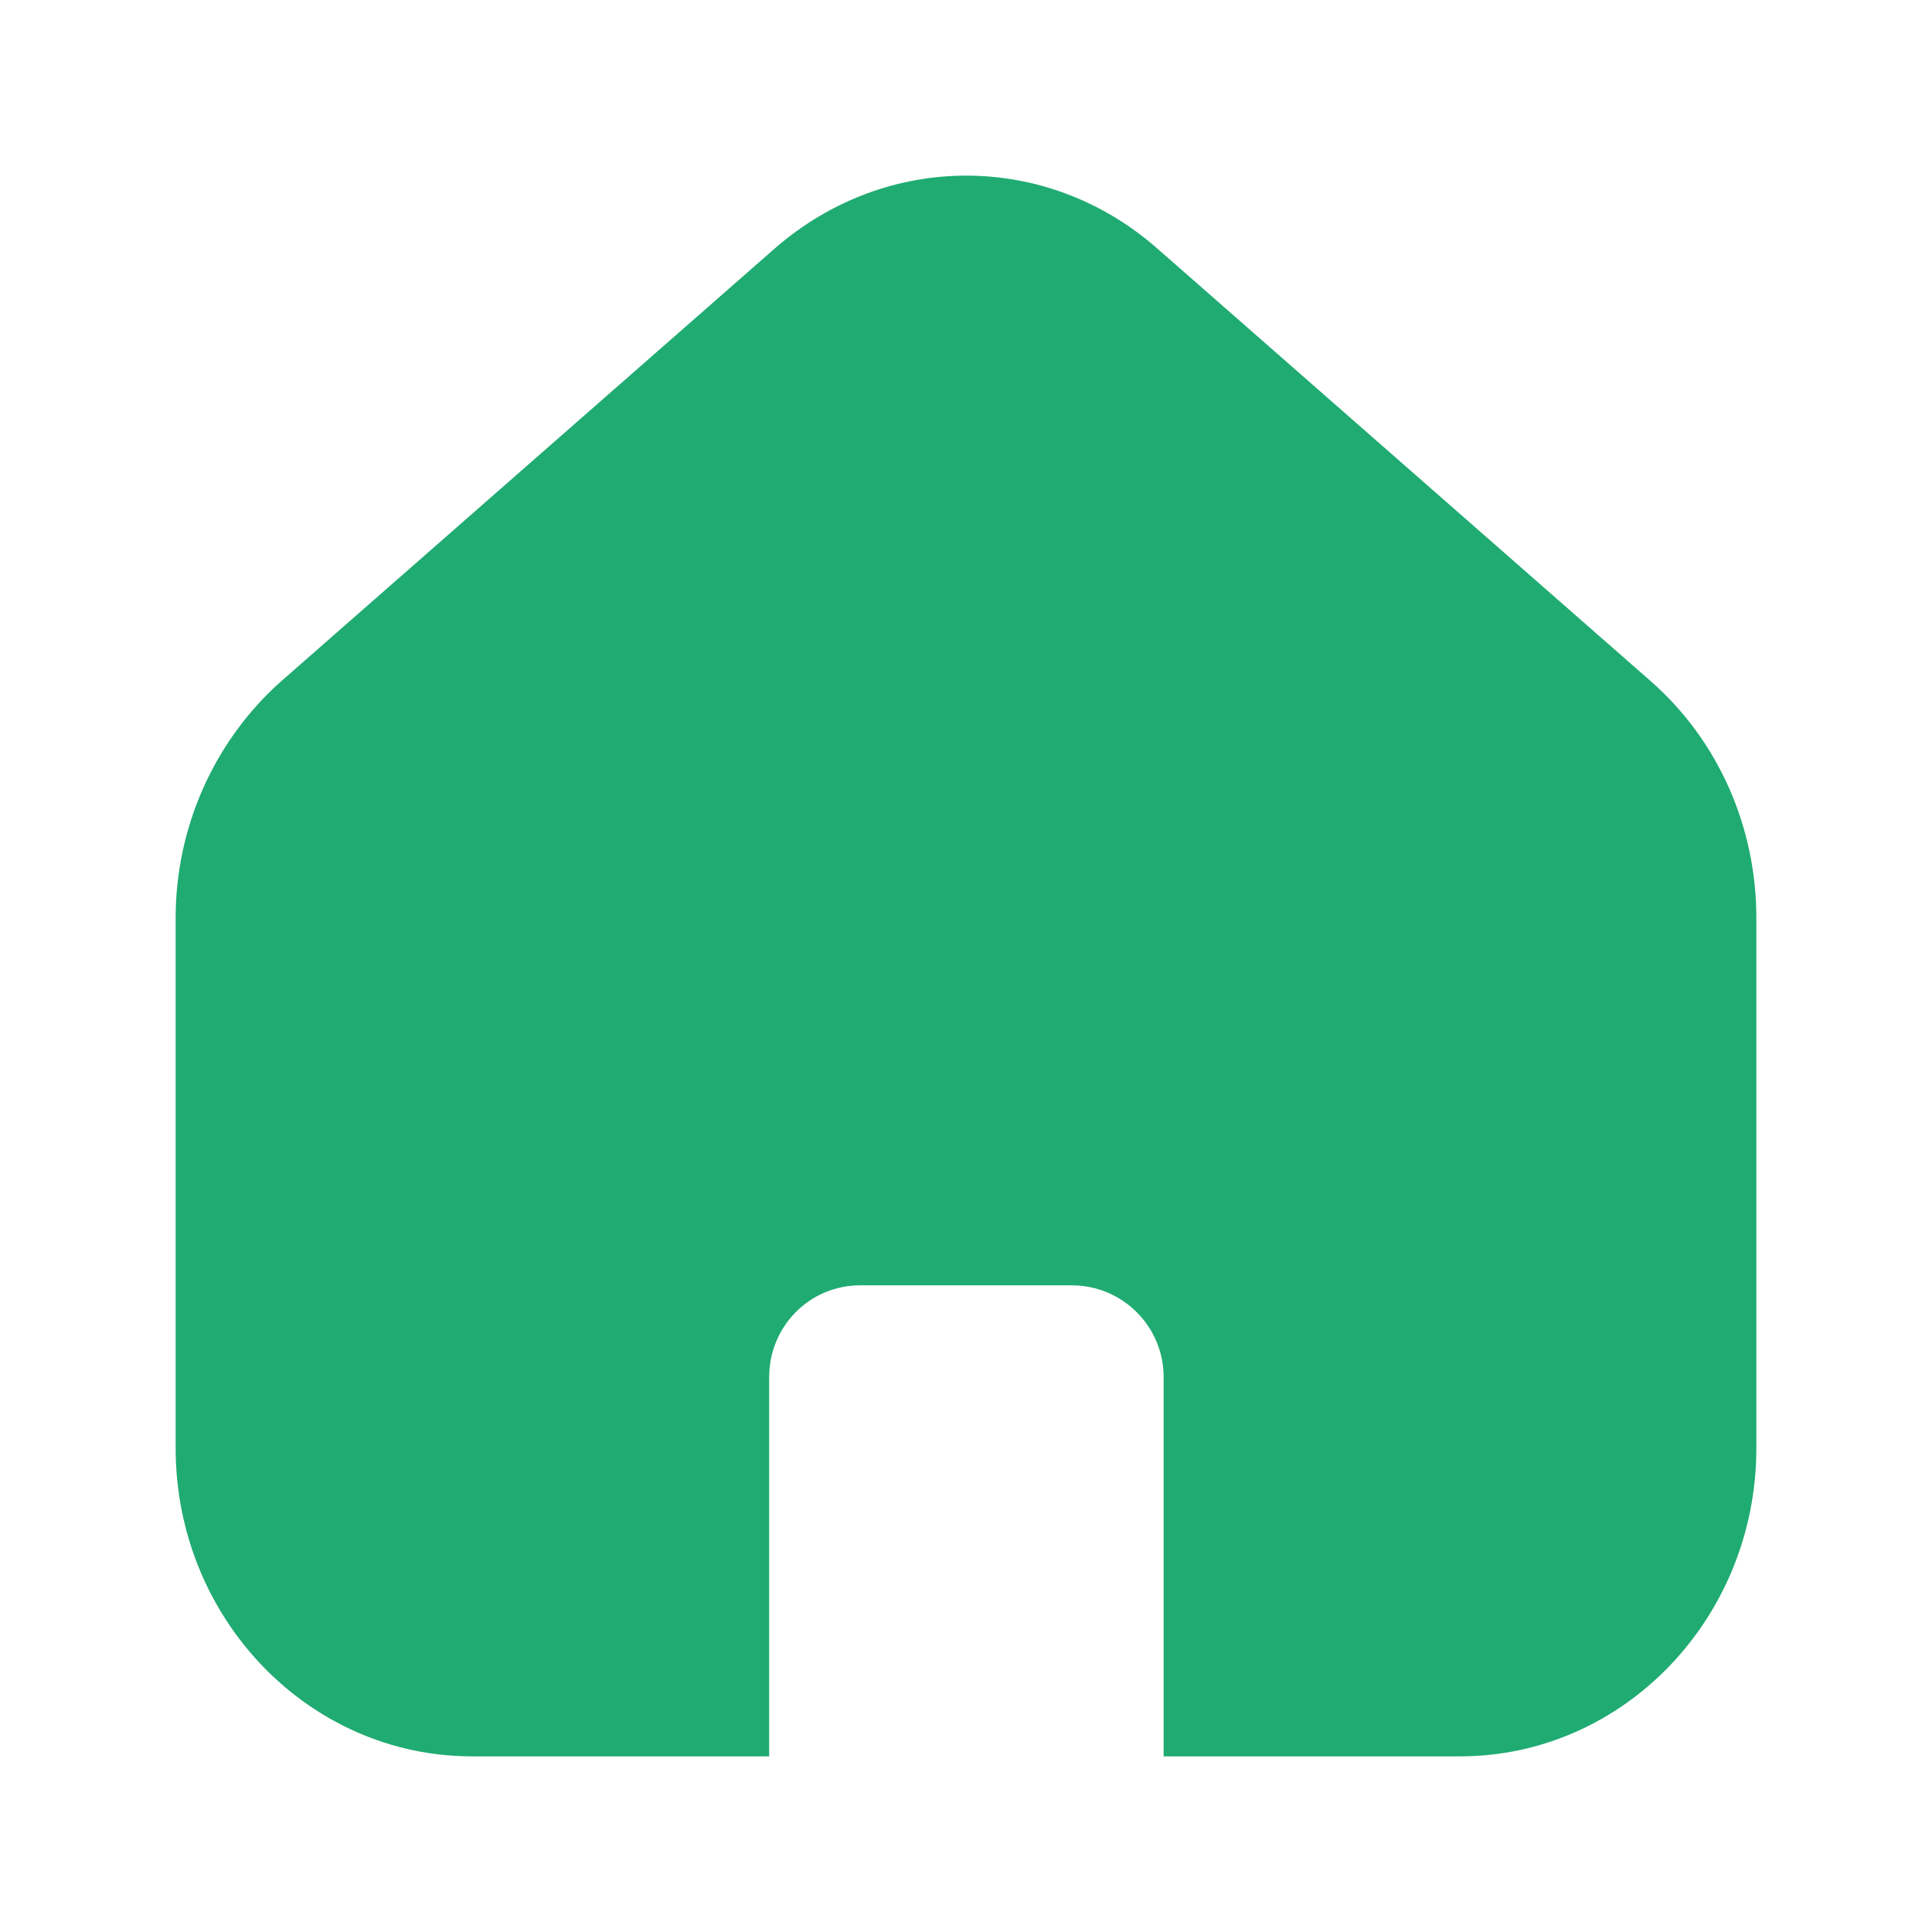 <svg width="24" height="24" viewBox="0 0 24 24" fill="none" xmlns="http://www.w3.org/2000/svg">
<g id="Home">
<path id="Vector" d="M21.818 11.402V17.99C21.818 20.1 20.169 21.818 18.136 21.818H14.455V17.106C14.455 16.478 13.944 15.967 13.316 15.967H10.684C10.056 15.967 9.555 16.478 9.555 17.106V21.818H5.864C3.831 21.818 2.182 20.1 2.182 17.99V11.402C2.182 10.274 2.663 9.203 3.488 8.467L9.624 3.087C11.008 1.88 13.002 1.88 14.376 3.087L20.512 8.467C21.347 9.203 21.818 10.274 21.818 11.402Z" fill="#1FAB71"/>
</g>
</svg>
